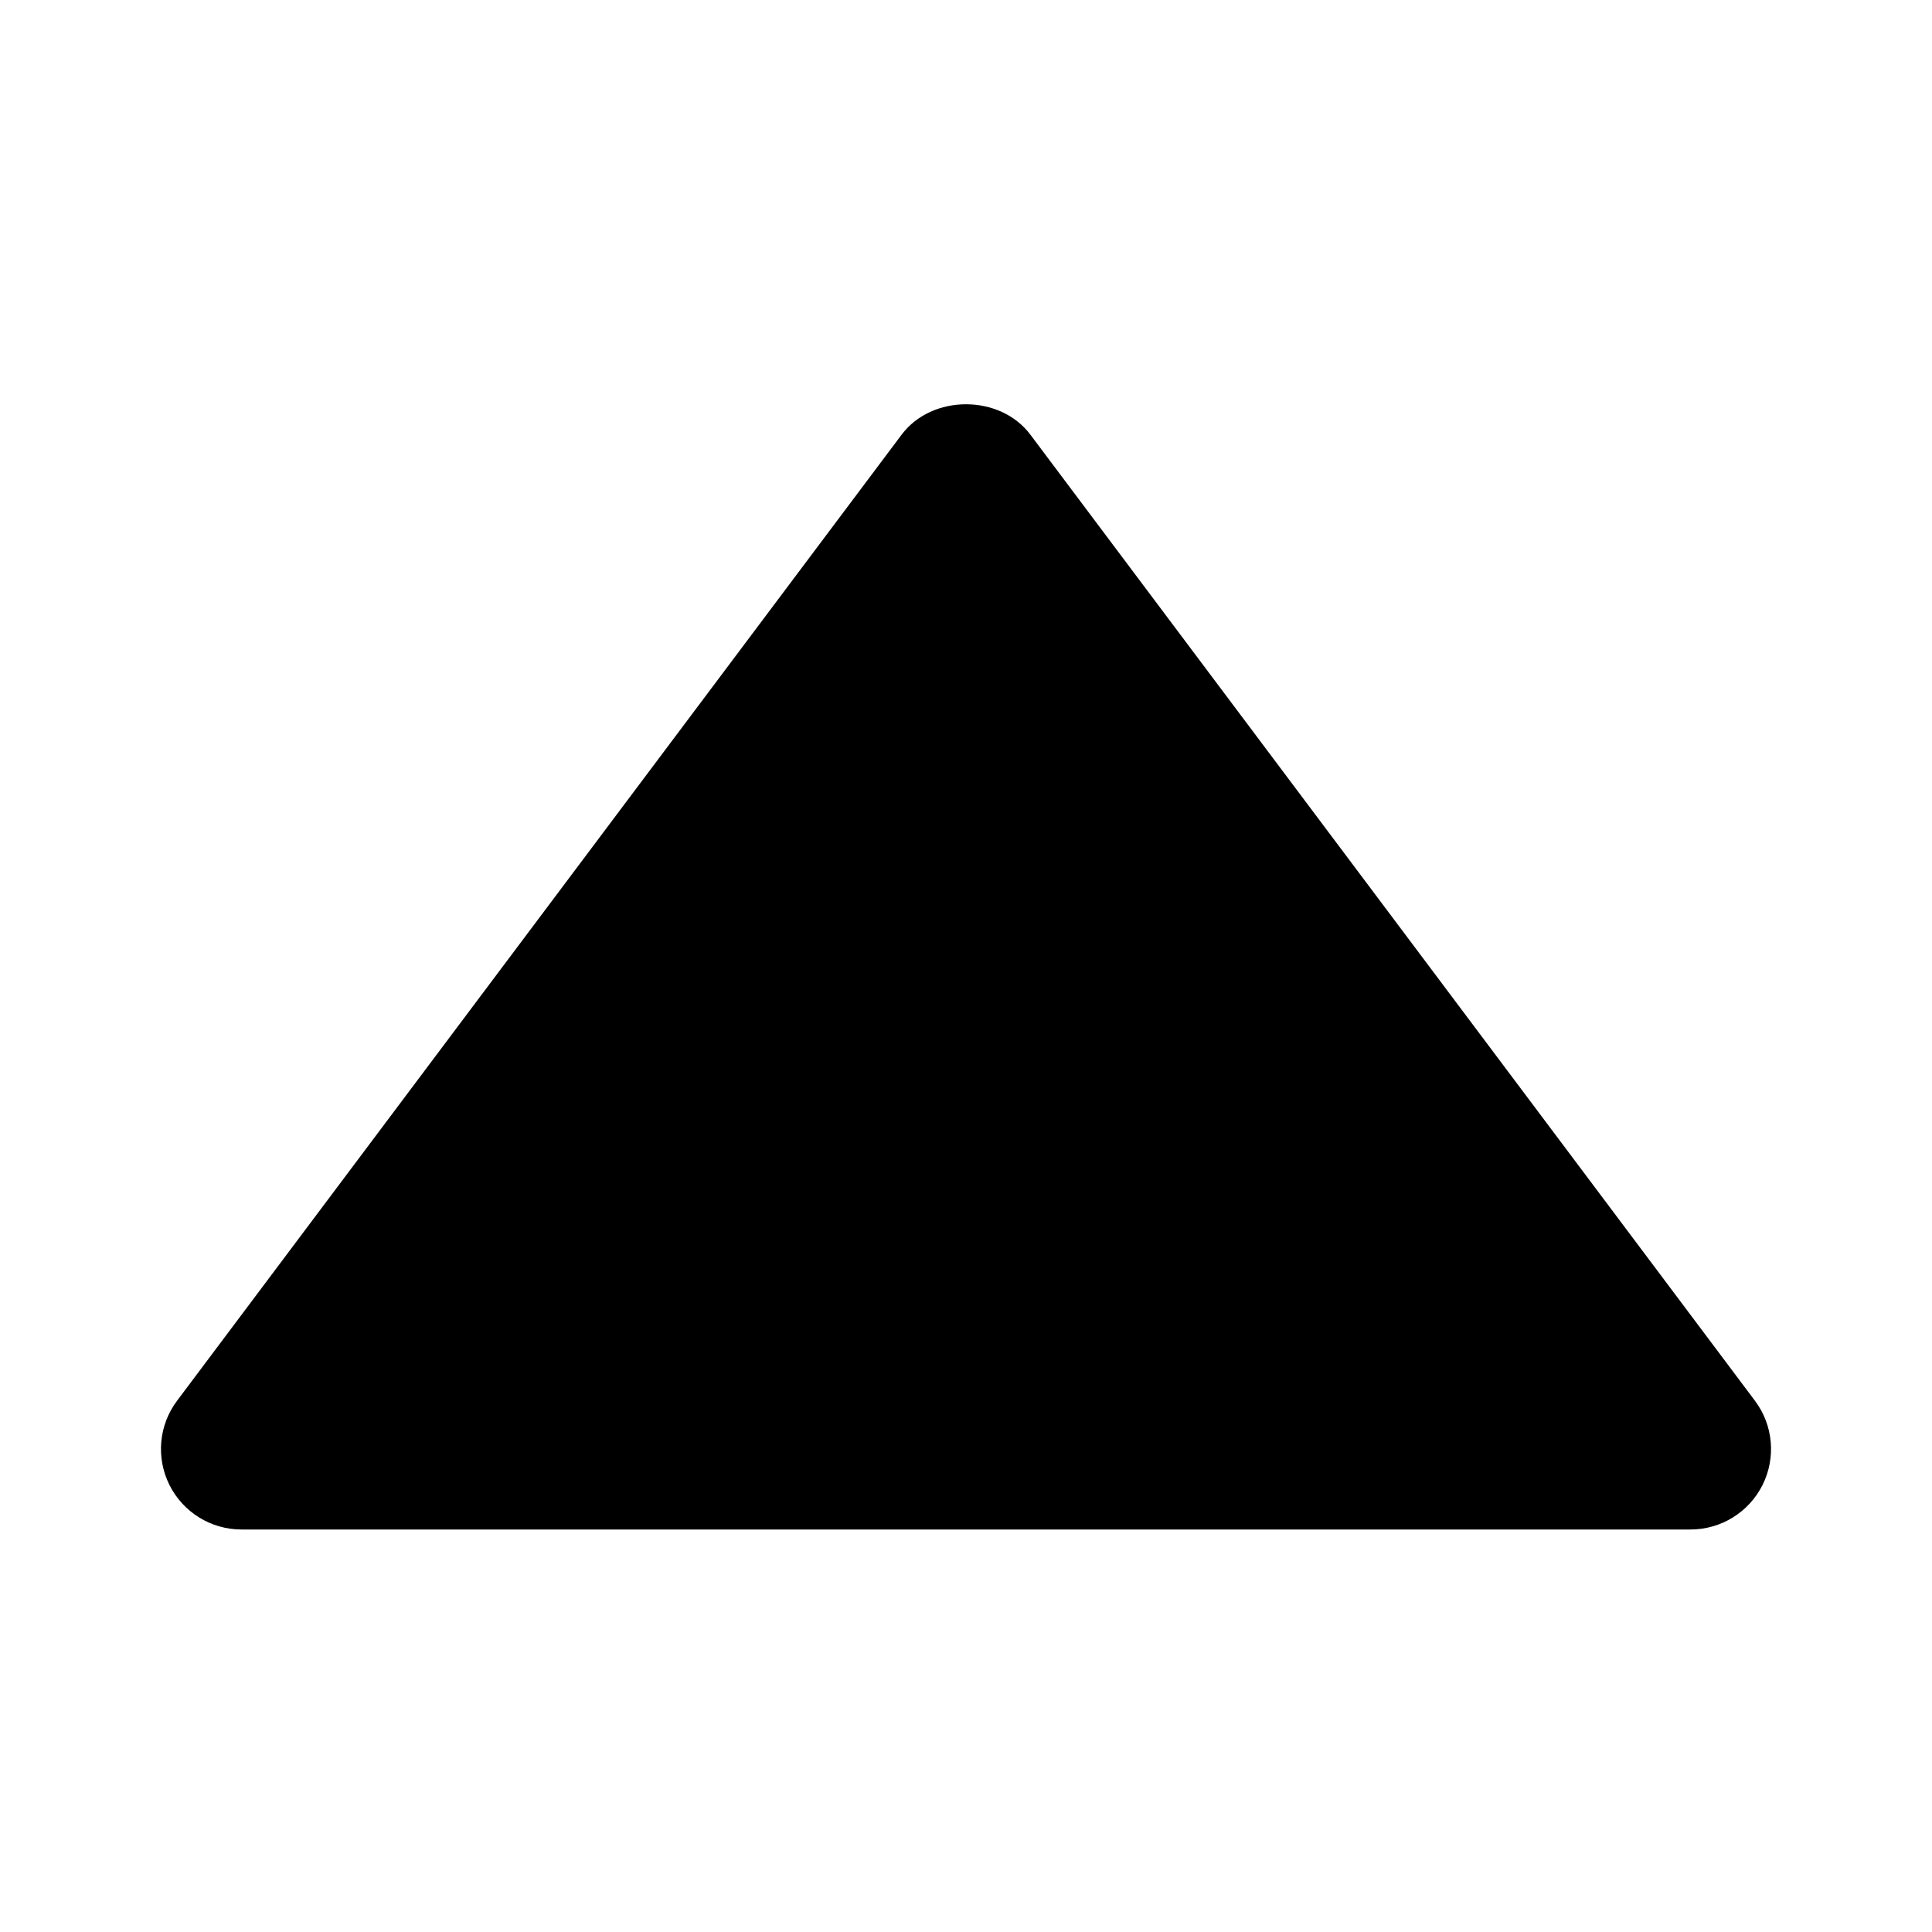 <svg width="24" height="24" viewBox="0 0 24 24" fill="none" xmlns="http://www.w3.org/2000/svg">
<path d="M12.8 5.4C12.423 4.896 11.577 4.896 11.2 5.4L2.2 17.4C1.972 17.703 1.936 18.108 2.105 18.447C2.275 18.786 2.621 19 3 19H21C21.379 19 21.725 18.786 21.895 18.447C22.064 18.108 22.028 17.703 21.8 17.4L12.8 5.4Z" fill="black"/>
</svg>
